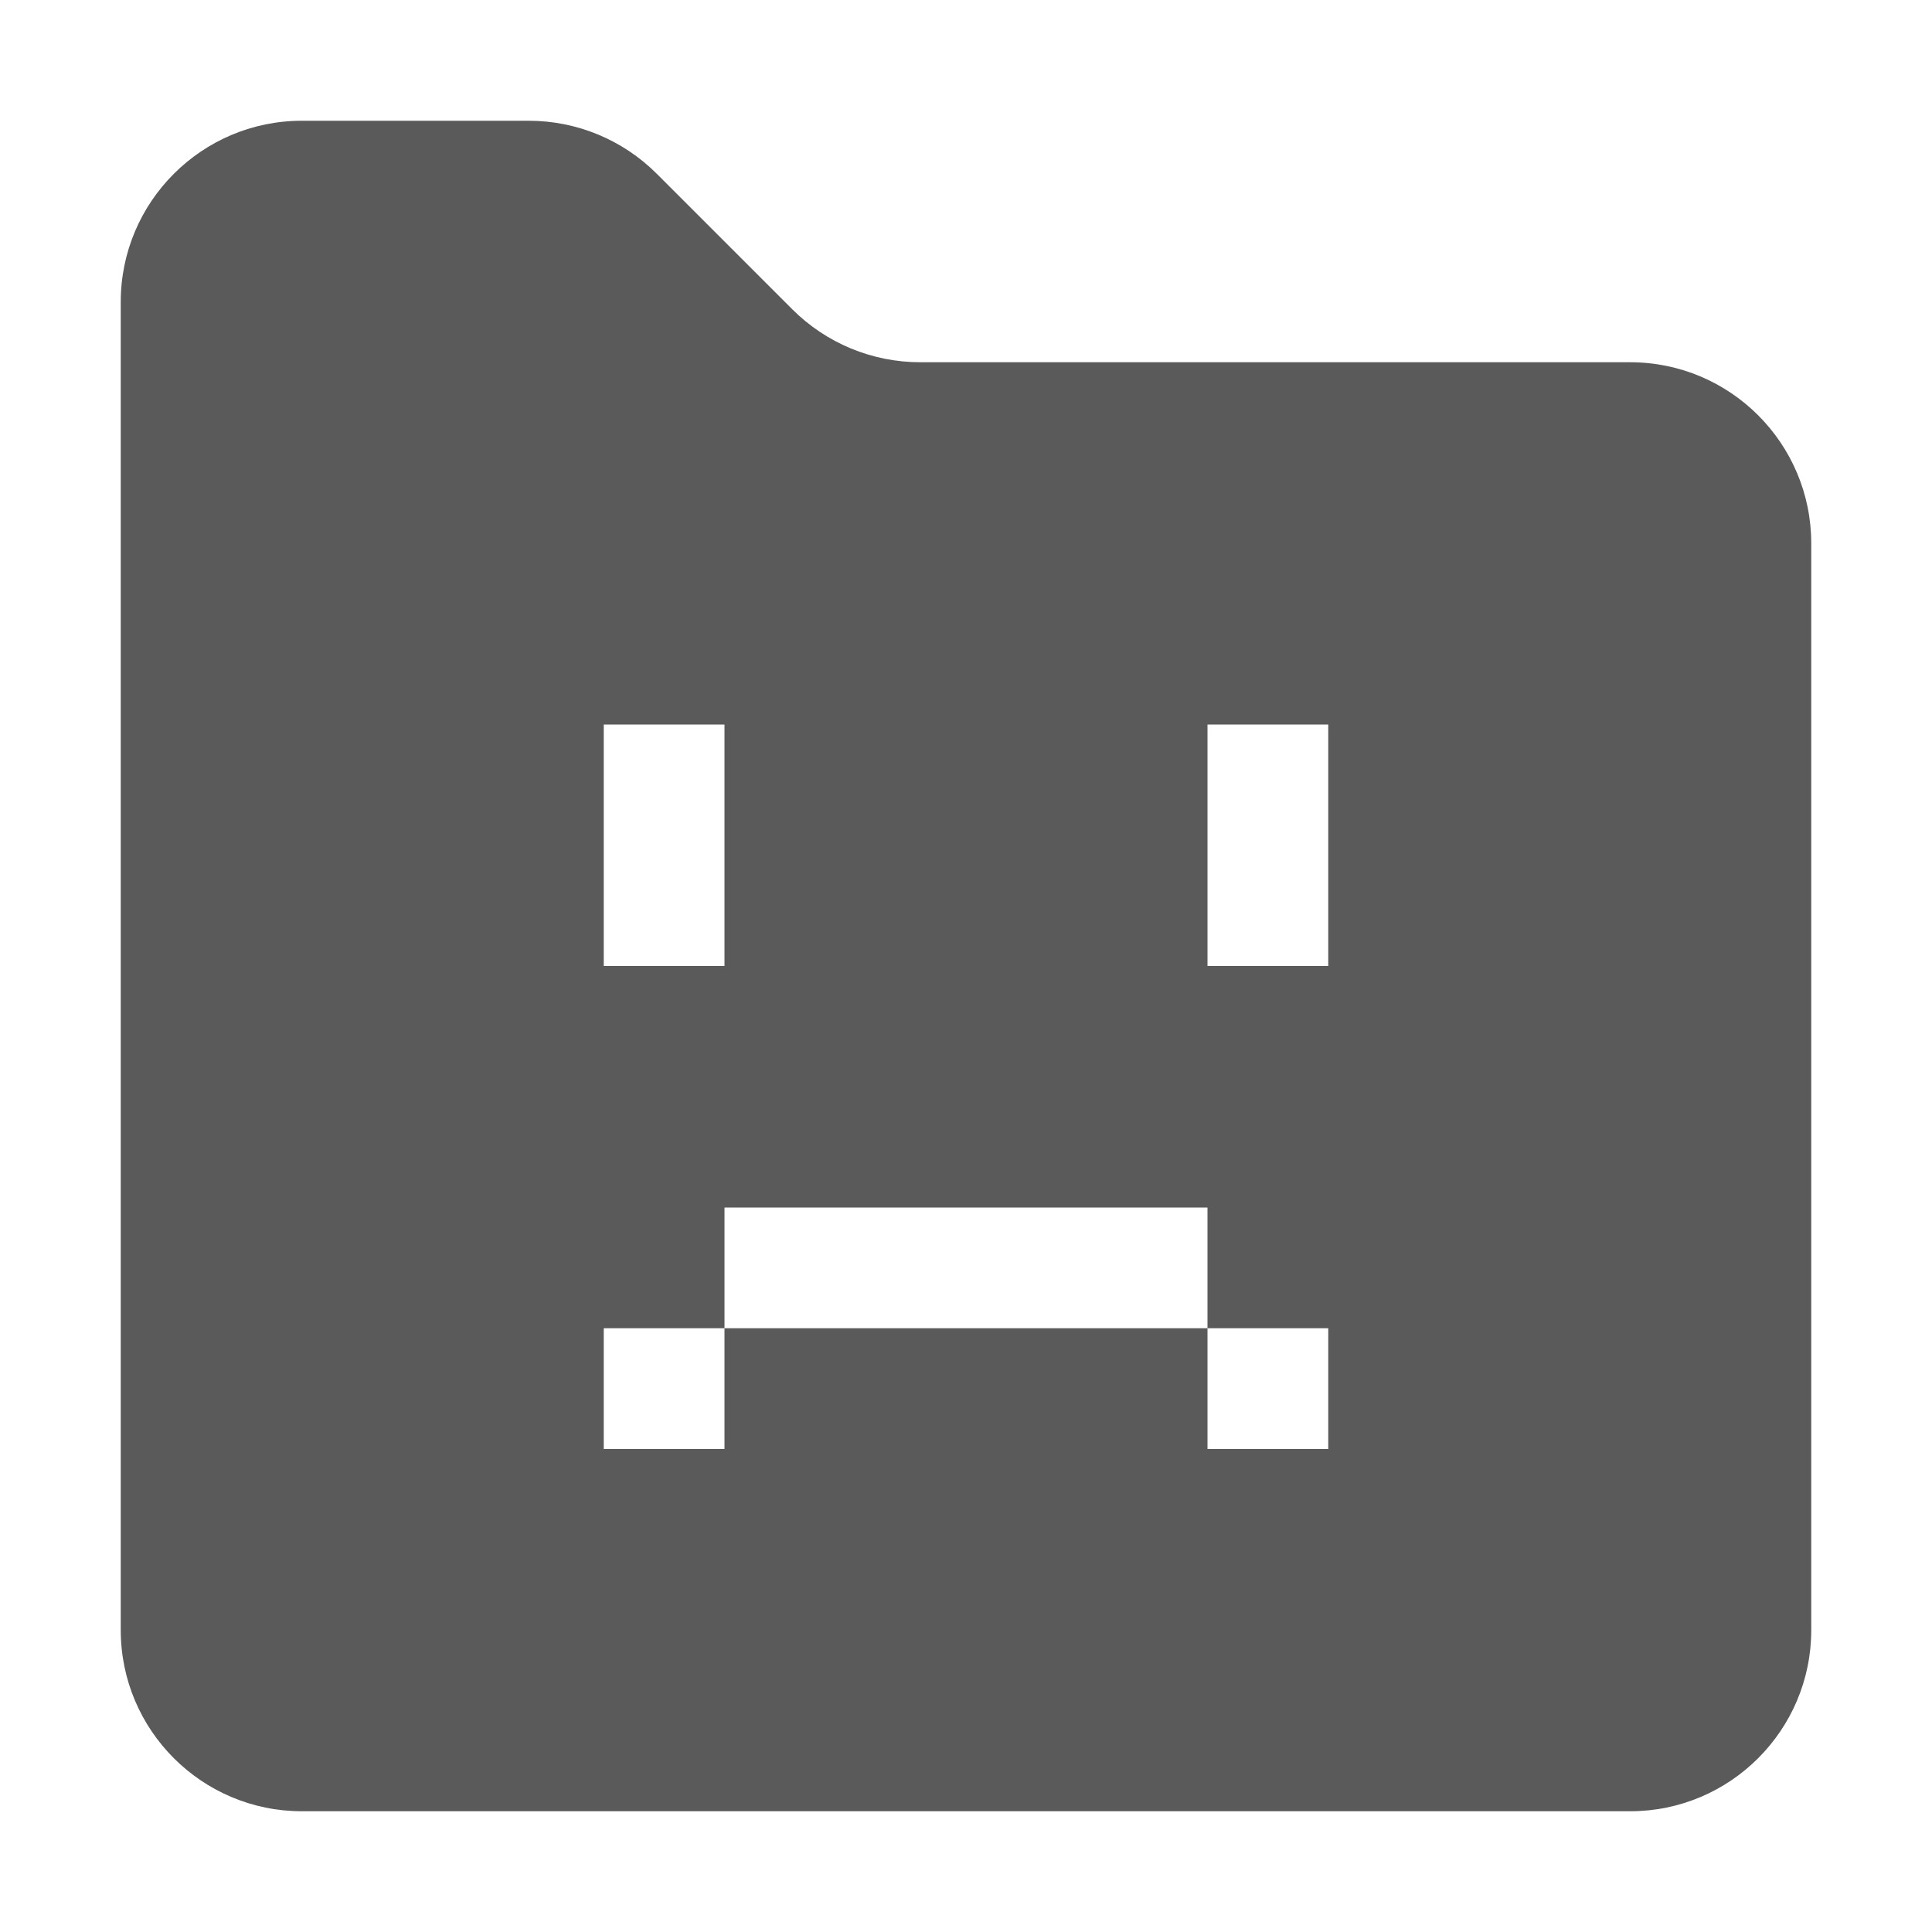 <svg width="16" height="16" viewBox="0 0 16 16" fill="none" xmlns="http://www.w3.org/2000/svg">
<path fill-rule="evenodd" clip-rule="evenodd" d="M1 13.5V2.5C1 1.672 1.672 1 2.5 1H4.379C4.777 1 5.158 1.158 5.439 1.439L6.561 2.561C6.842 2.842 7.223 3 7.621 3H13.5C14.328 3 15 3.672 15 4.5V13.5C15 14.328 14.328 15 13.5 15H2.5C1.672 15 1 14.328 1 13.5ZM5 6H6V8H5V6ZM10 6H11V8H10V6ZM10 11H11V12H10V11ZM6 11V10H10V11H6ZM6 11V12H5V11H6Z" fill="#5A5A5A"/>
</svg>
